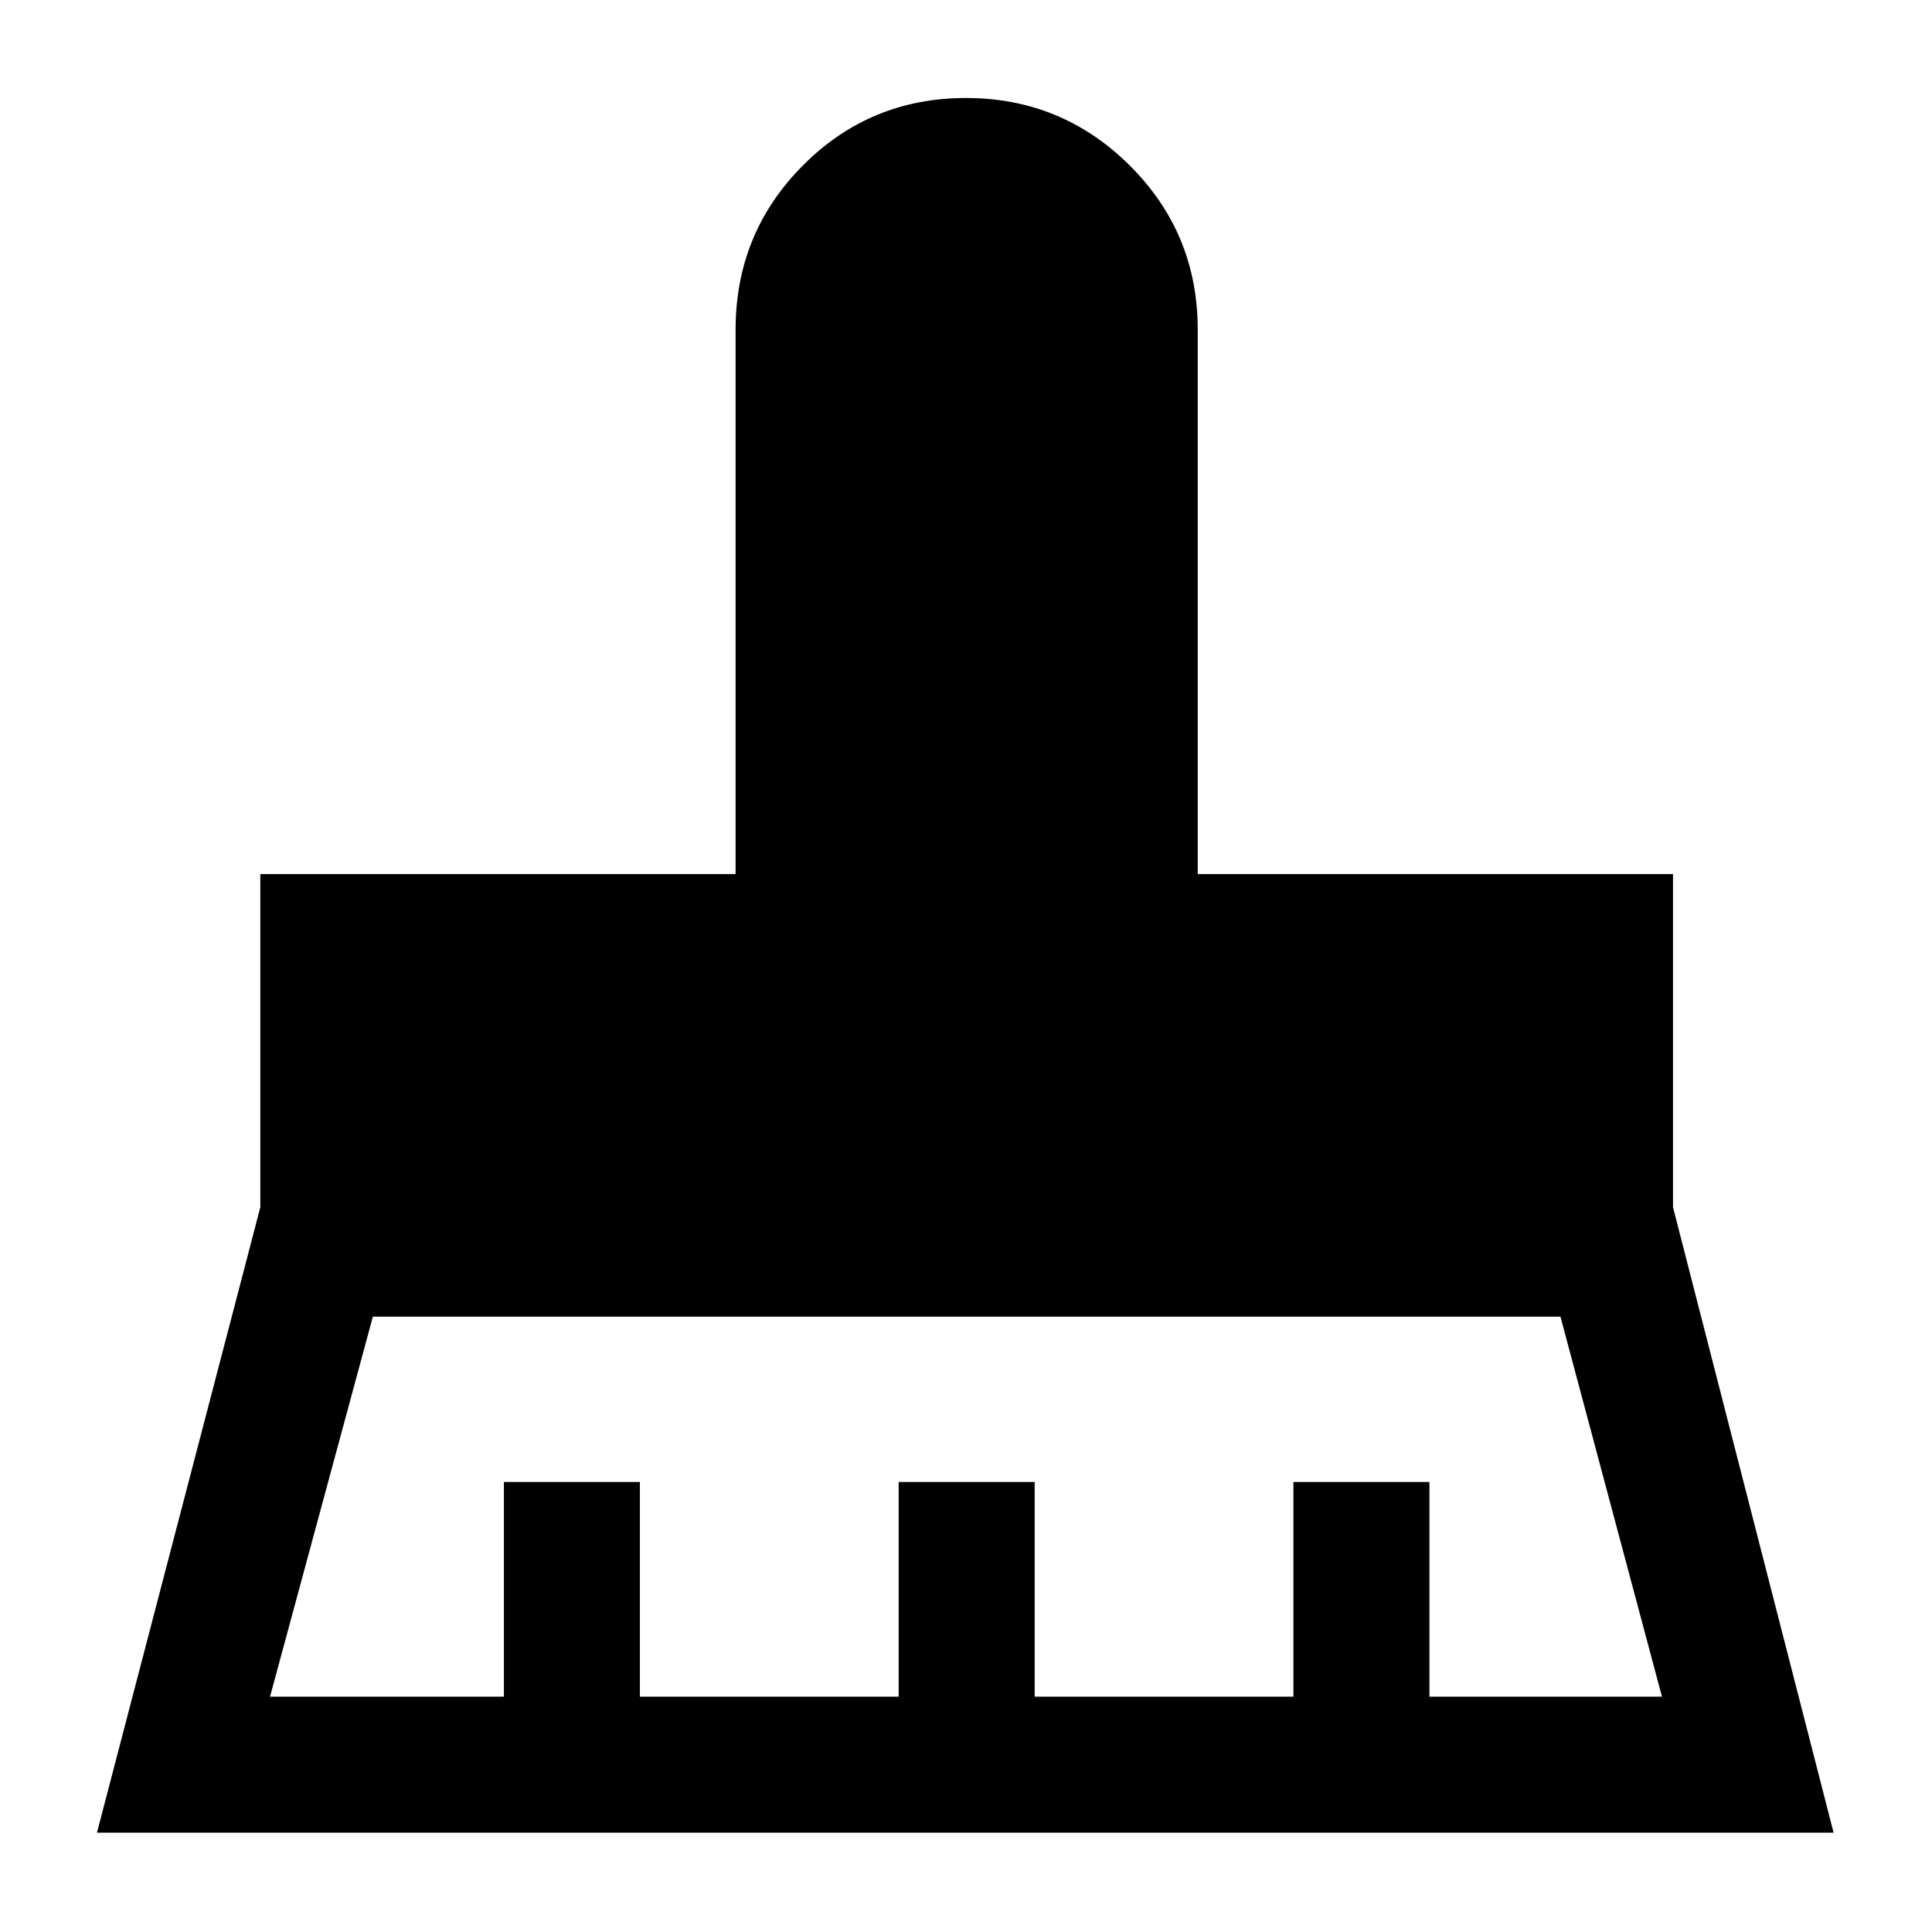 <svg xmlns="http://www.w3.org/2000/svg" height="40" viewBox="0 -960 960 960" width="40"><path d="M134.18-116.95h116.21v-106.67h67.58v106.67h128.57v-106.67h67.59v106.67h128.56v-106.67h67.59v106.67h115.54l-50.44-188.82h-590.1l-51.1 188.82Zm-86 67.59 81.18-310.79v-165.52h236.15v-270.48q0-47.98 33.38-81.57 33.38-33.59 81.07-33.59 47.69 0 81.44 33.59t33.75 81.57v270.48h236.16v165.52L911.1-49.36H48.18Z"/></svg>